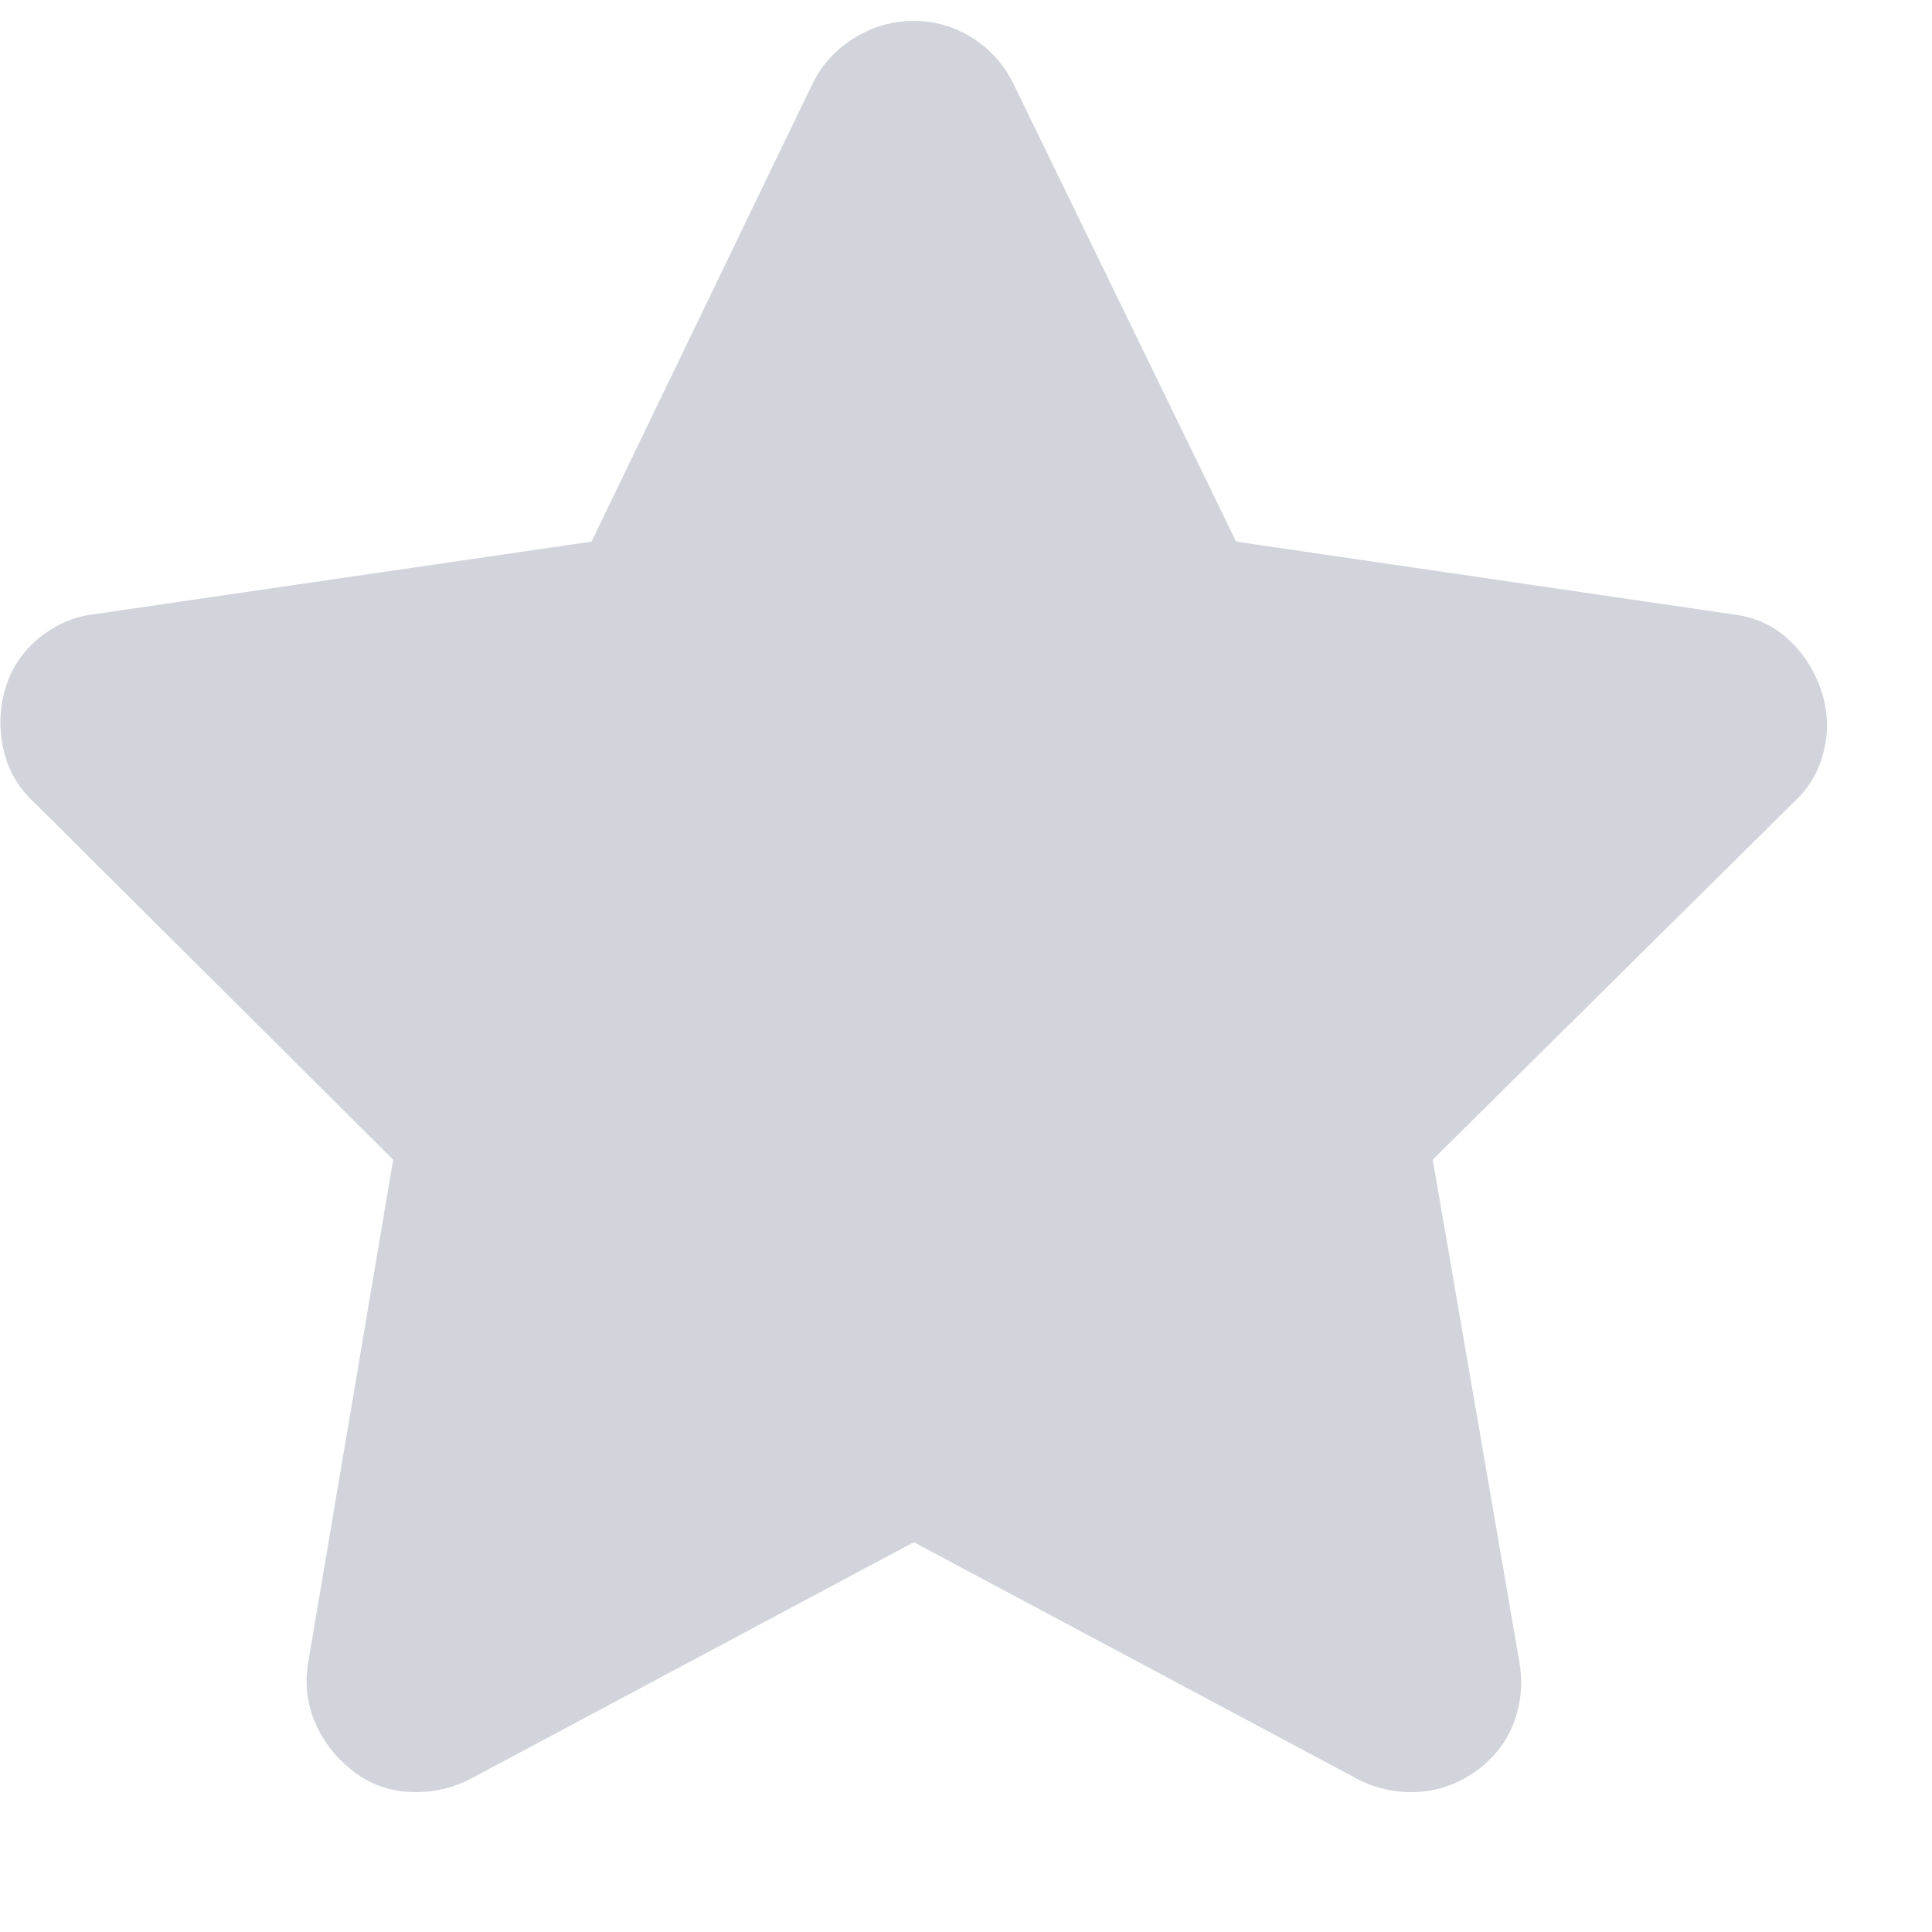 <svg width="12" height="12" viewBox="0 0 12 12" fill="none" xmlns="http://www.w3.org/2000/svg">
<path d="M6.292 0.515C6.233 0.398 6.149 0.304 6.039 0.235C5.929 0.165 5.808 0.13 5.676 0.13C5.544 0.13 5.421 0.165 5.308 0.235C5.194 0.304 5.108 0.398 5.049 0.515L3.674 3.364L0.583 3.815C0.458 3.83 0.345 3.879 0.242 3.963C0.139 4.048 0.07 4.152 0.033 4.277C-0.004 4.402 -0.007 4.528 0.022 4.657C0.051 4.785 0.114 4.893 0.209 4.981L2.442 7.203L1.914 10.327C1.892 10.459 1.907 10.584 1.958 10.701C2.009 10.818 2.086 10.917 2.189 10.998C2.292 11.079 2.409 11.123 2.541 11.13C2.673 11.137 2.798 11.112 2.915 11.053L5.676 9.579L8.437 11.053C8.554 11.112 8.677 11.137 8.806 11.13C8.934 11.123 9.053 11.081 9.163 11.004C9.273 10.927 9.352 10.828 9.4 10.707C9.447 10.585 9.46 10.459 9.438 10.327L8.899 7.203L11.143 4.981C11.239 4.893 11.301 4.785 11.33 4.657C11.36 4.528 11.352 4.402 11.308 4.277C11.264 4.152 11.194 4.048 11.099 3.963C11.004 3.879 10.89 3.83 10.758 3.815L7.678 3.364L6.292 0.515Z" fill="#D1D5DB"/>
</svg>
